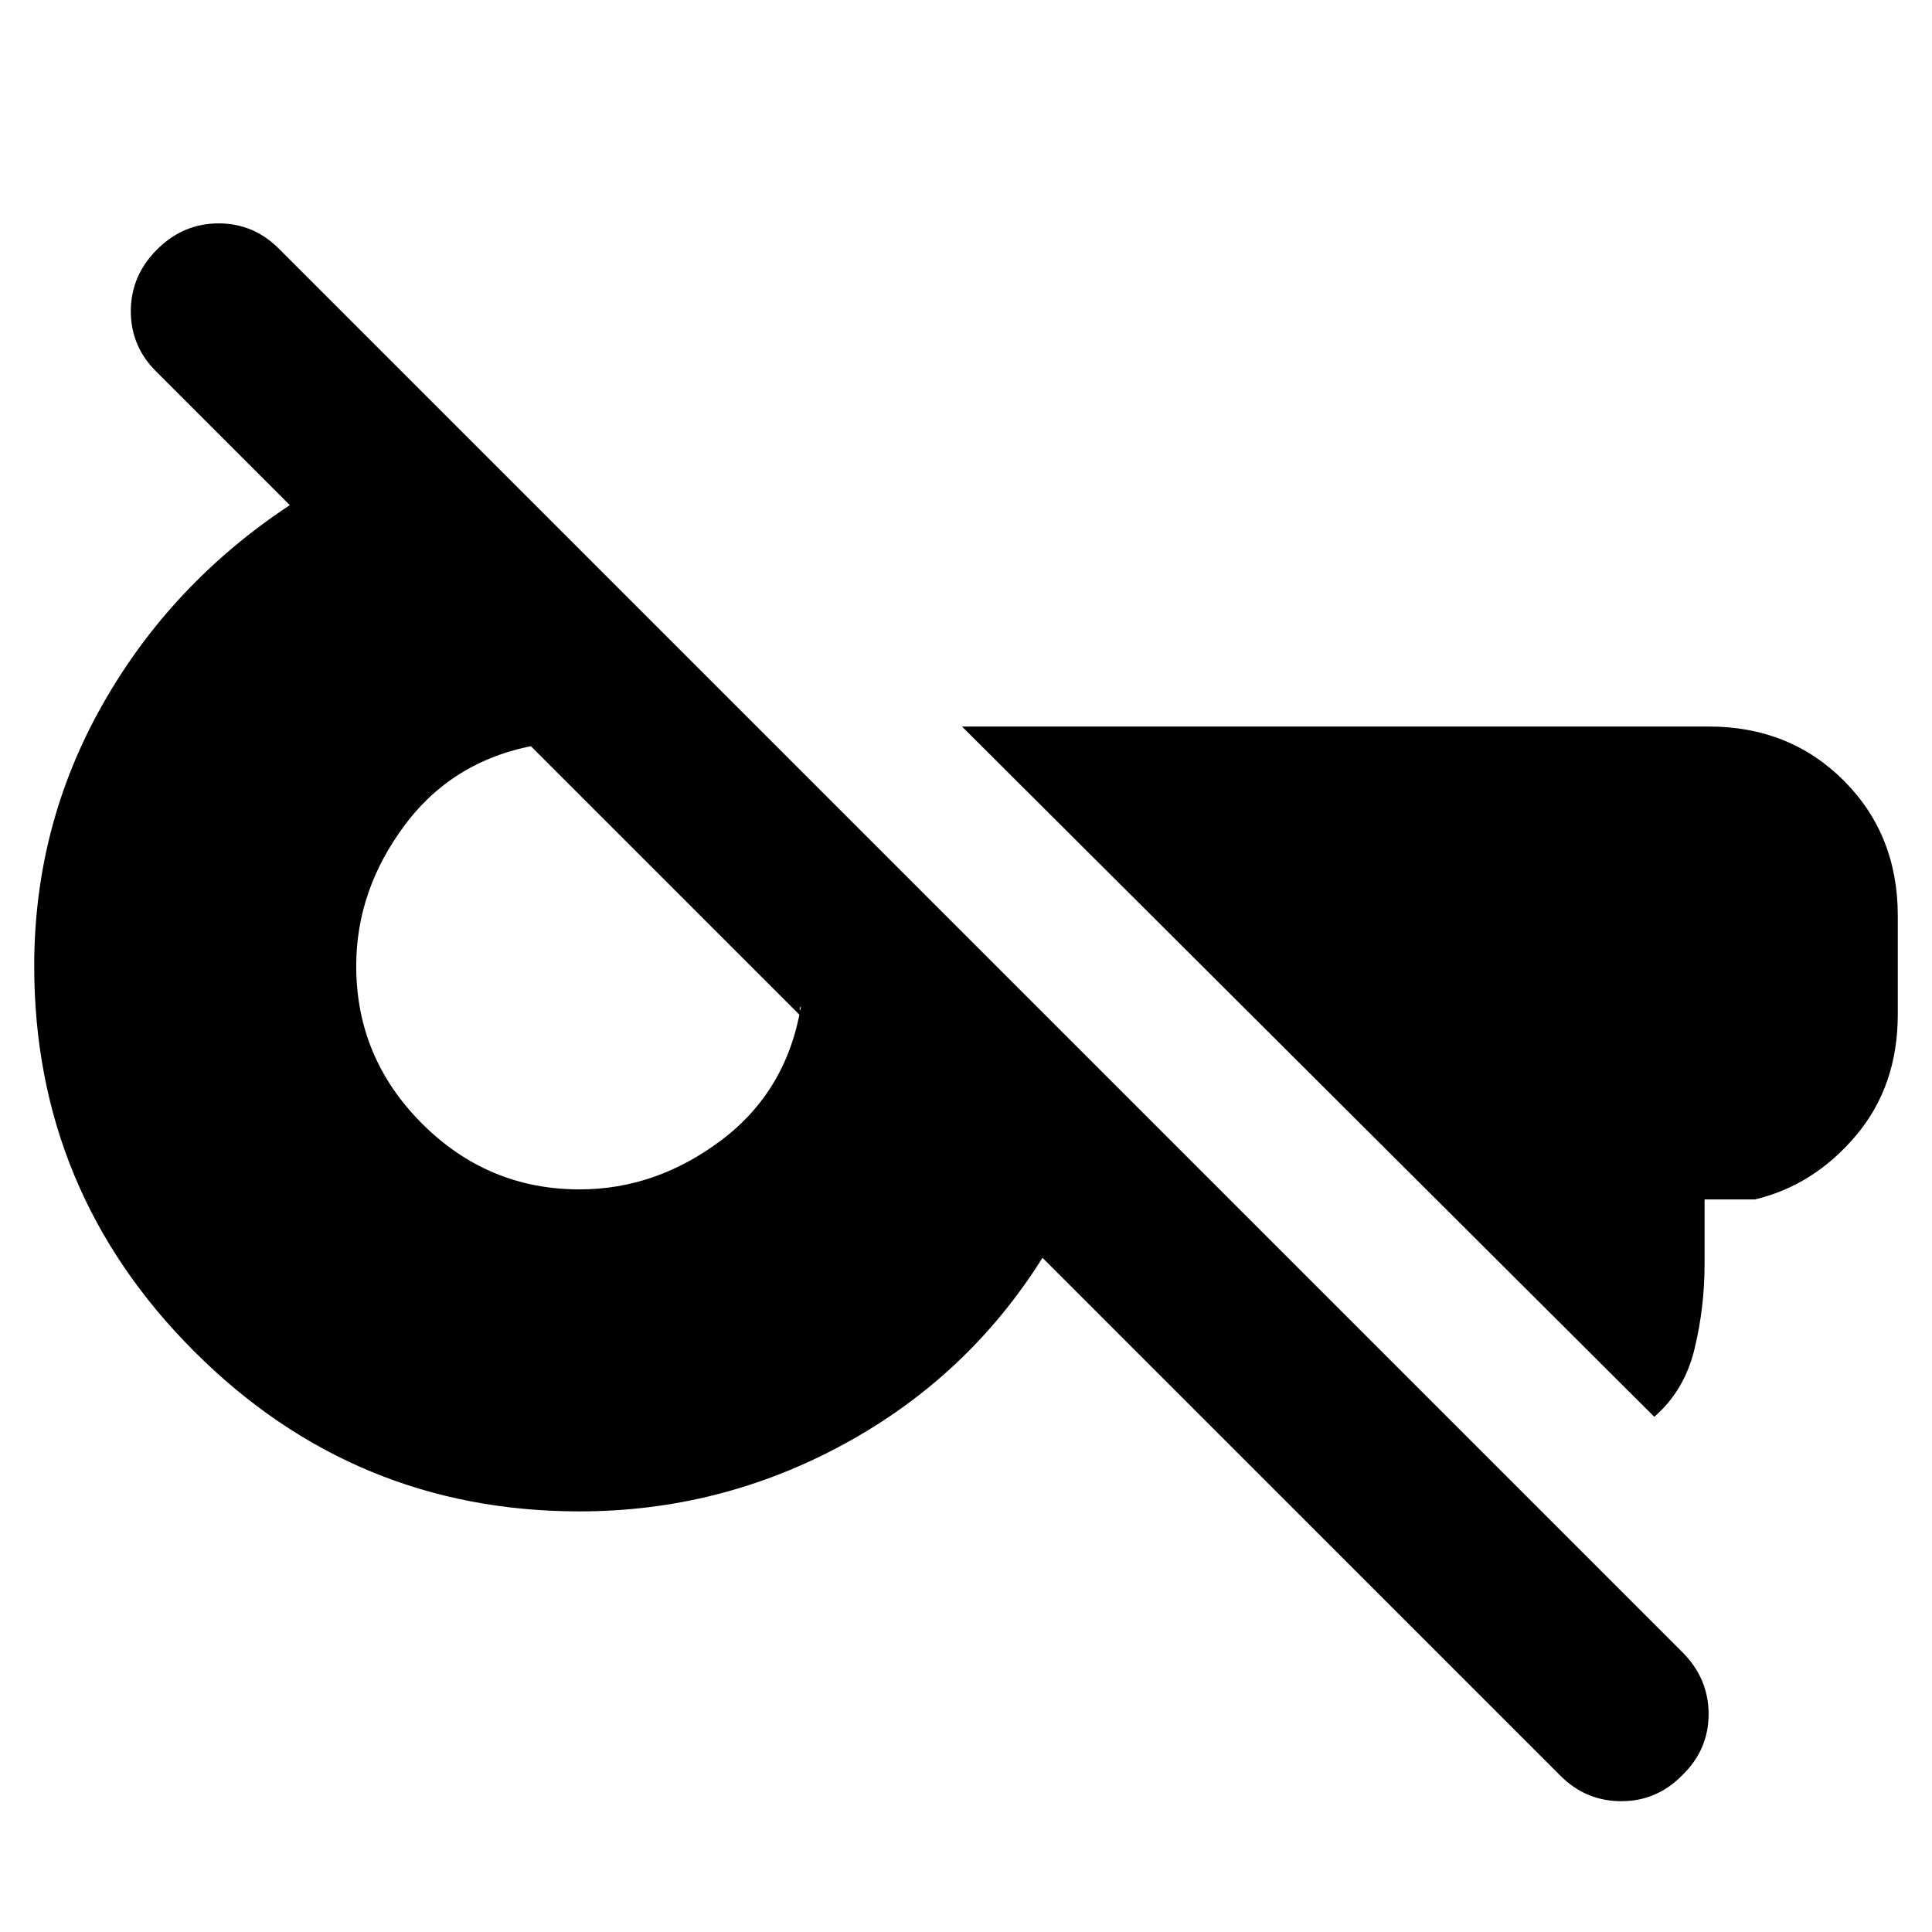 <svg xmlns="http://www.w3.org/2000/svg" height="20" viewBox="0 -960 960 960" width="20"><path d="M775.33-77.67 518-335q-37 59-98.5 92.5T288-209q-112 0-191.5-79.5T17-480q0-70 34-130t93-99l-66-66q-13-12.67-13-30.33Q65-823 78-836t30.67-13q17.66 0 30.33 13l696.92 696.92Q849-126 849-108.32T836-78q-12.67 13-30.33 13-17.67 0-30.34-12.67ZM822-256 478-599h371q40.29 0 67.14 26.86Q943-545.29 943-505v49q0 35.7-20.86 60.35Q901.29-371 872-364h-25v32q0 21.57-5 42.28Q837-269 822-256ZM288-369q38 0 70.5-24.5T398-460q-1 1-.5 2t.5 3L263-590h5q-42 7-66.5 39.5T177-480q0 45.6 32.7 78.3Q242.4-369 288-369Z"/></svg>
